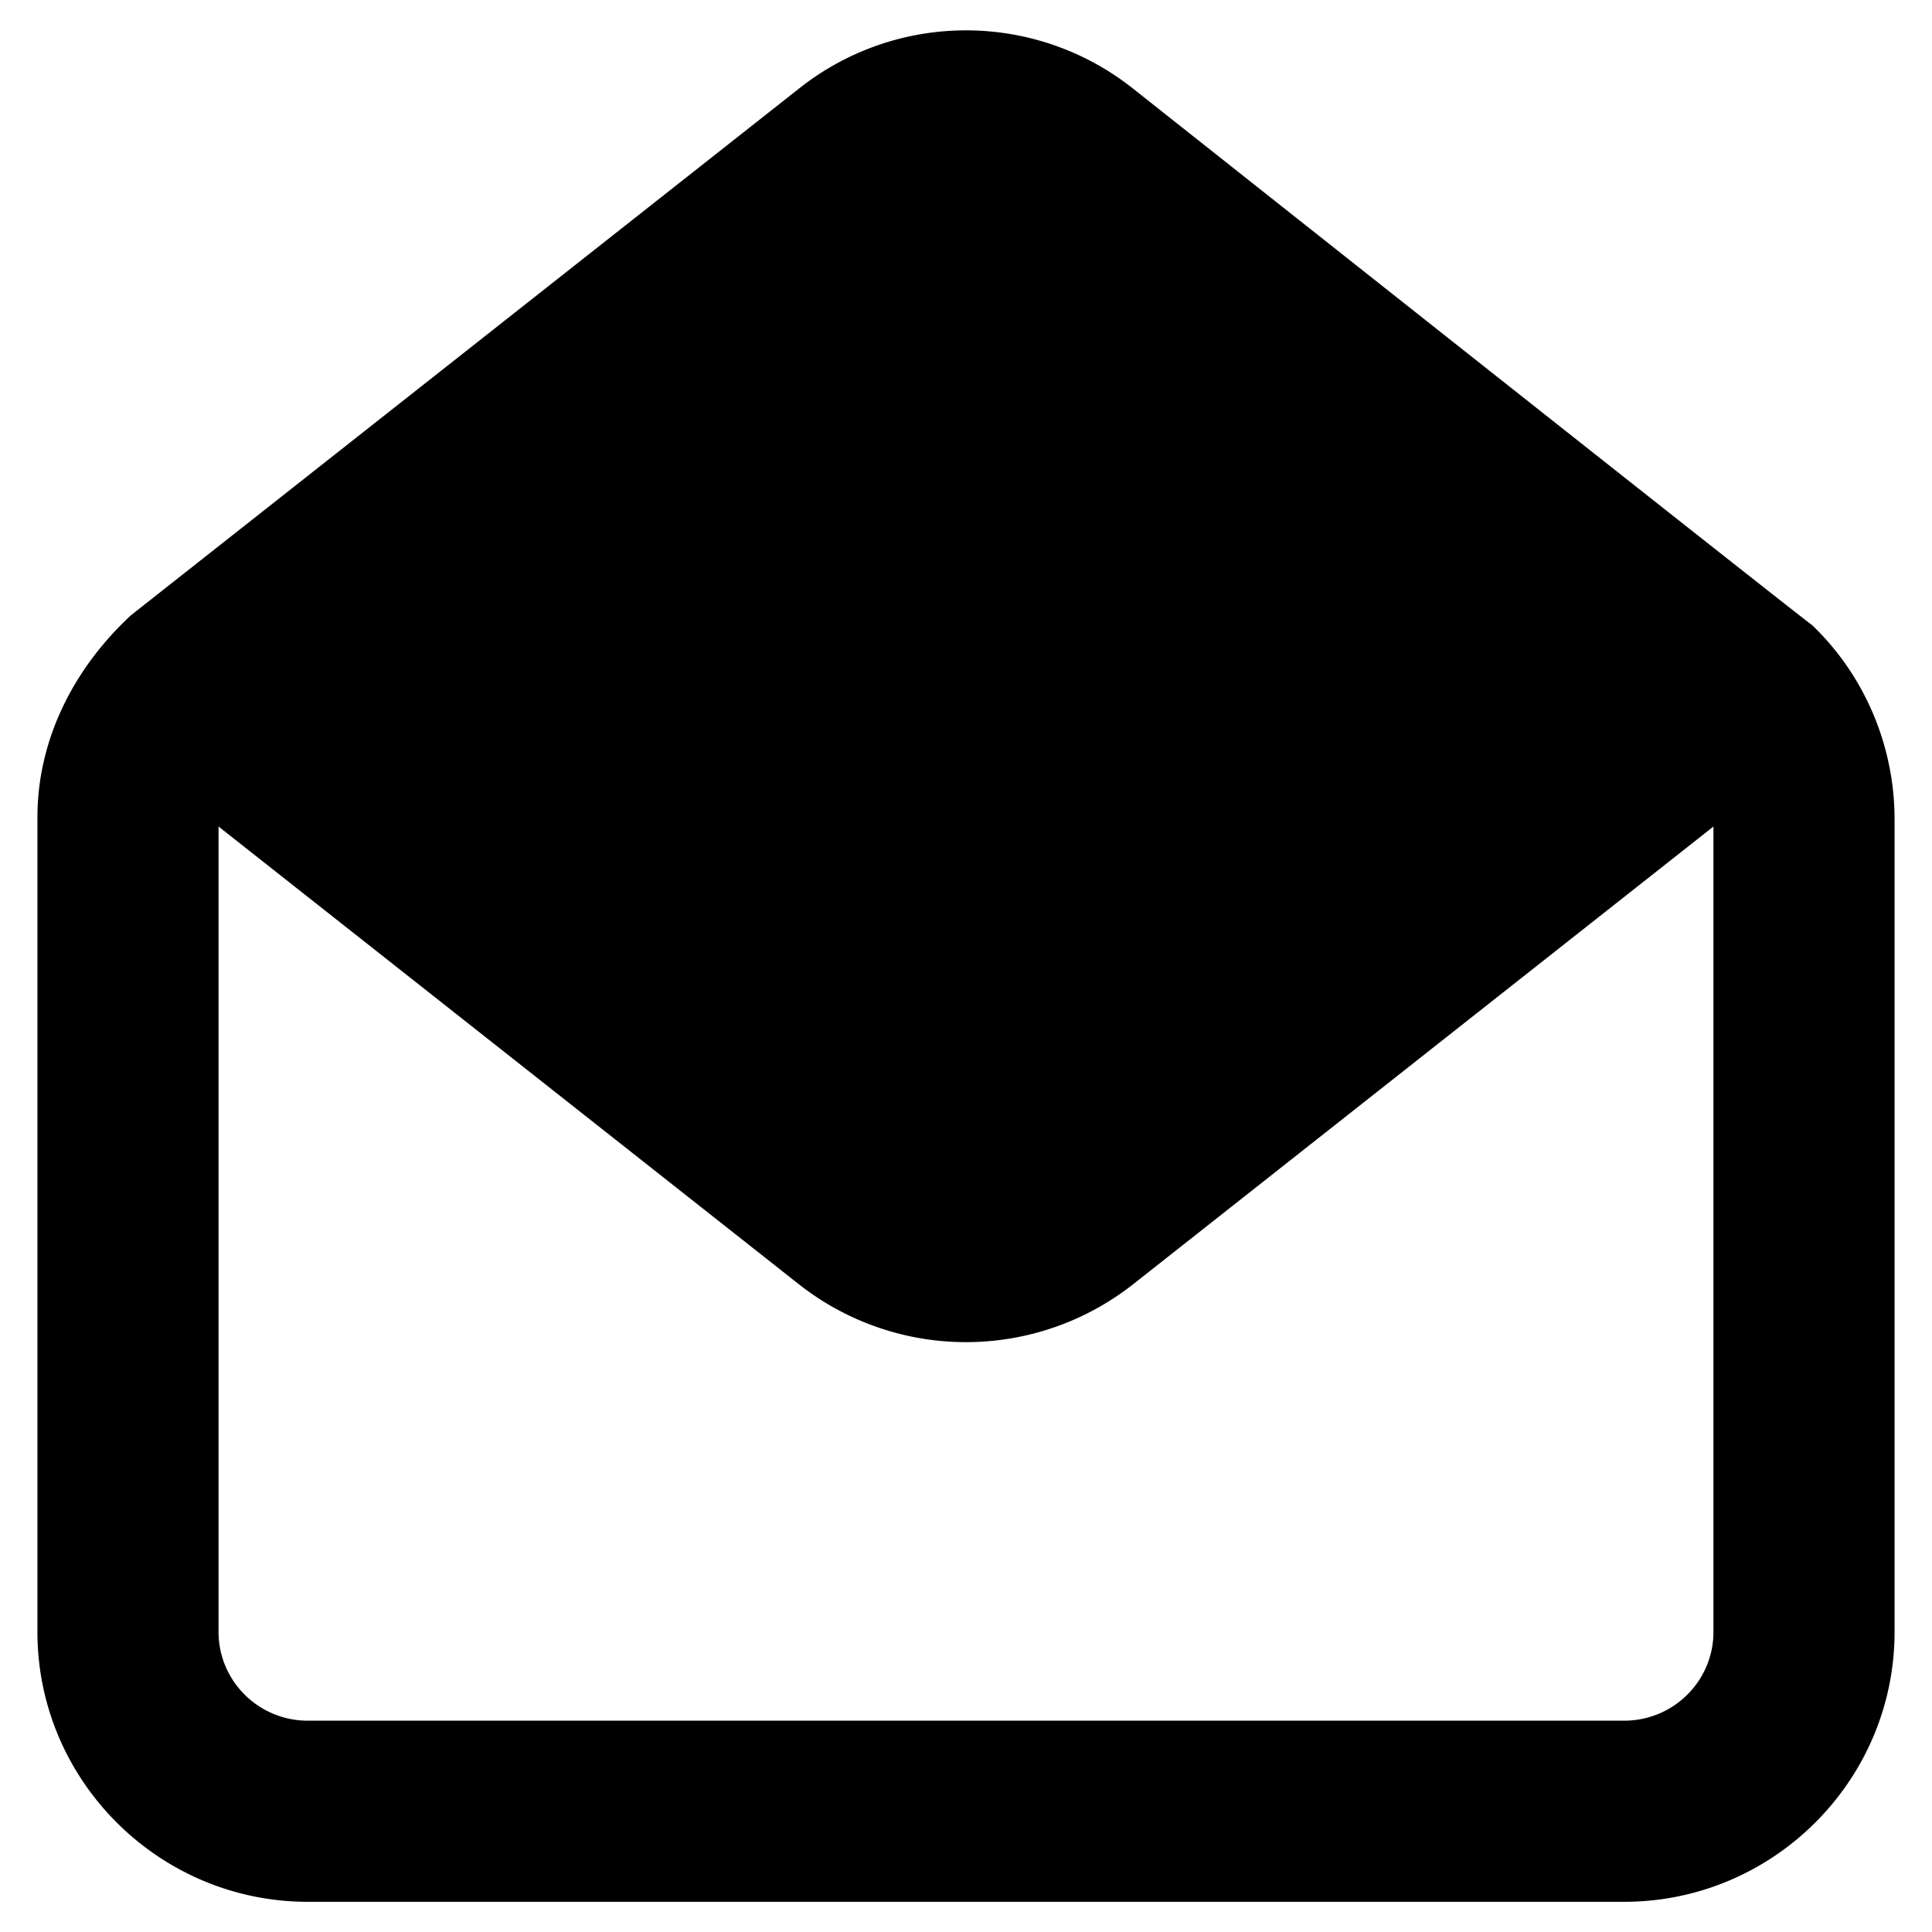 <svg xmlns="http://www.w3.org/2000/svg" viewBox="0 0 32 32"><path d="M5.1 31.5h21.8c2.47 0 4.48-2.01 4.48-4.47V13.57c0-1.22-.5-2.39-1.37-3.22-.08-.04-11.24-8.88-11.24-8.88a4.45 4.45 0 0 0-5.54 0L2.17 10.19c-.94.87-1.56 2.06-1.55 3.38v13.46c0 2.46 2.01 4.47 4.48 4.47zM3.62 13.69l9.61 7.58a4.476 4.476 0 0 0 5.54 0l9.61-7.58v13.34c0 .81-.66 1.47-1.48 1.47H5.1c-.82 0-1.48-.66-1.48-1.47V13.69z"/></svg>